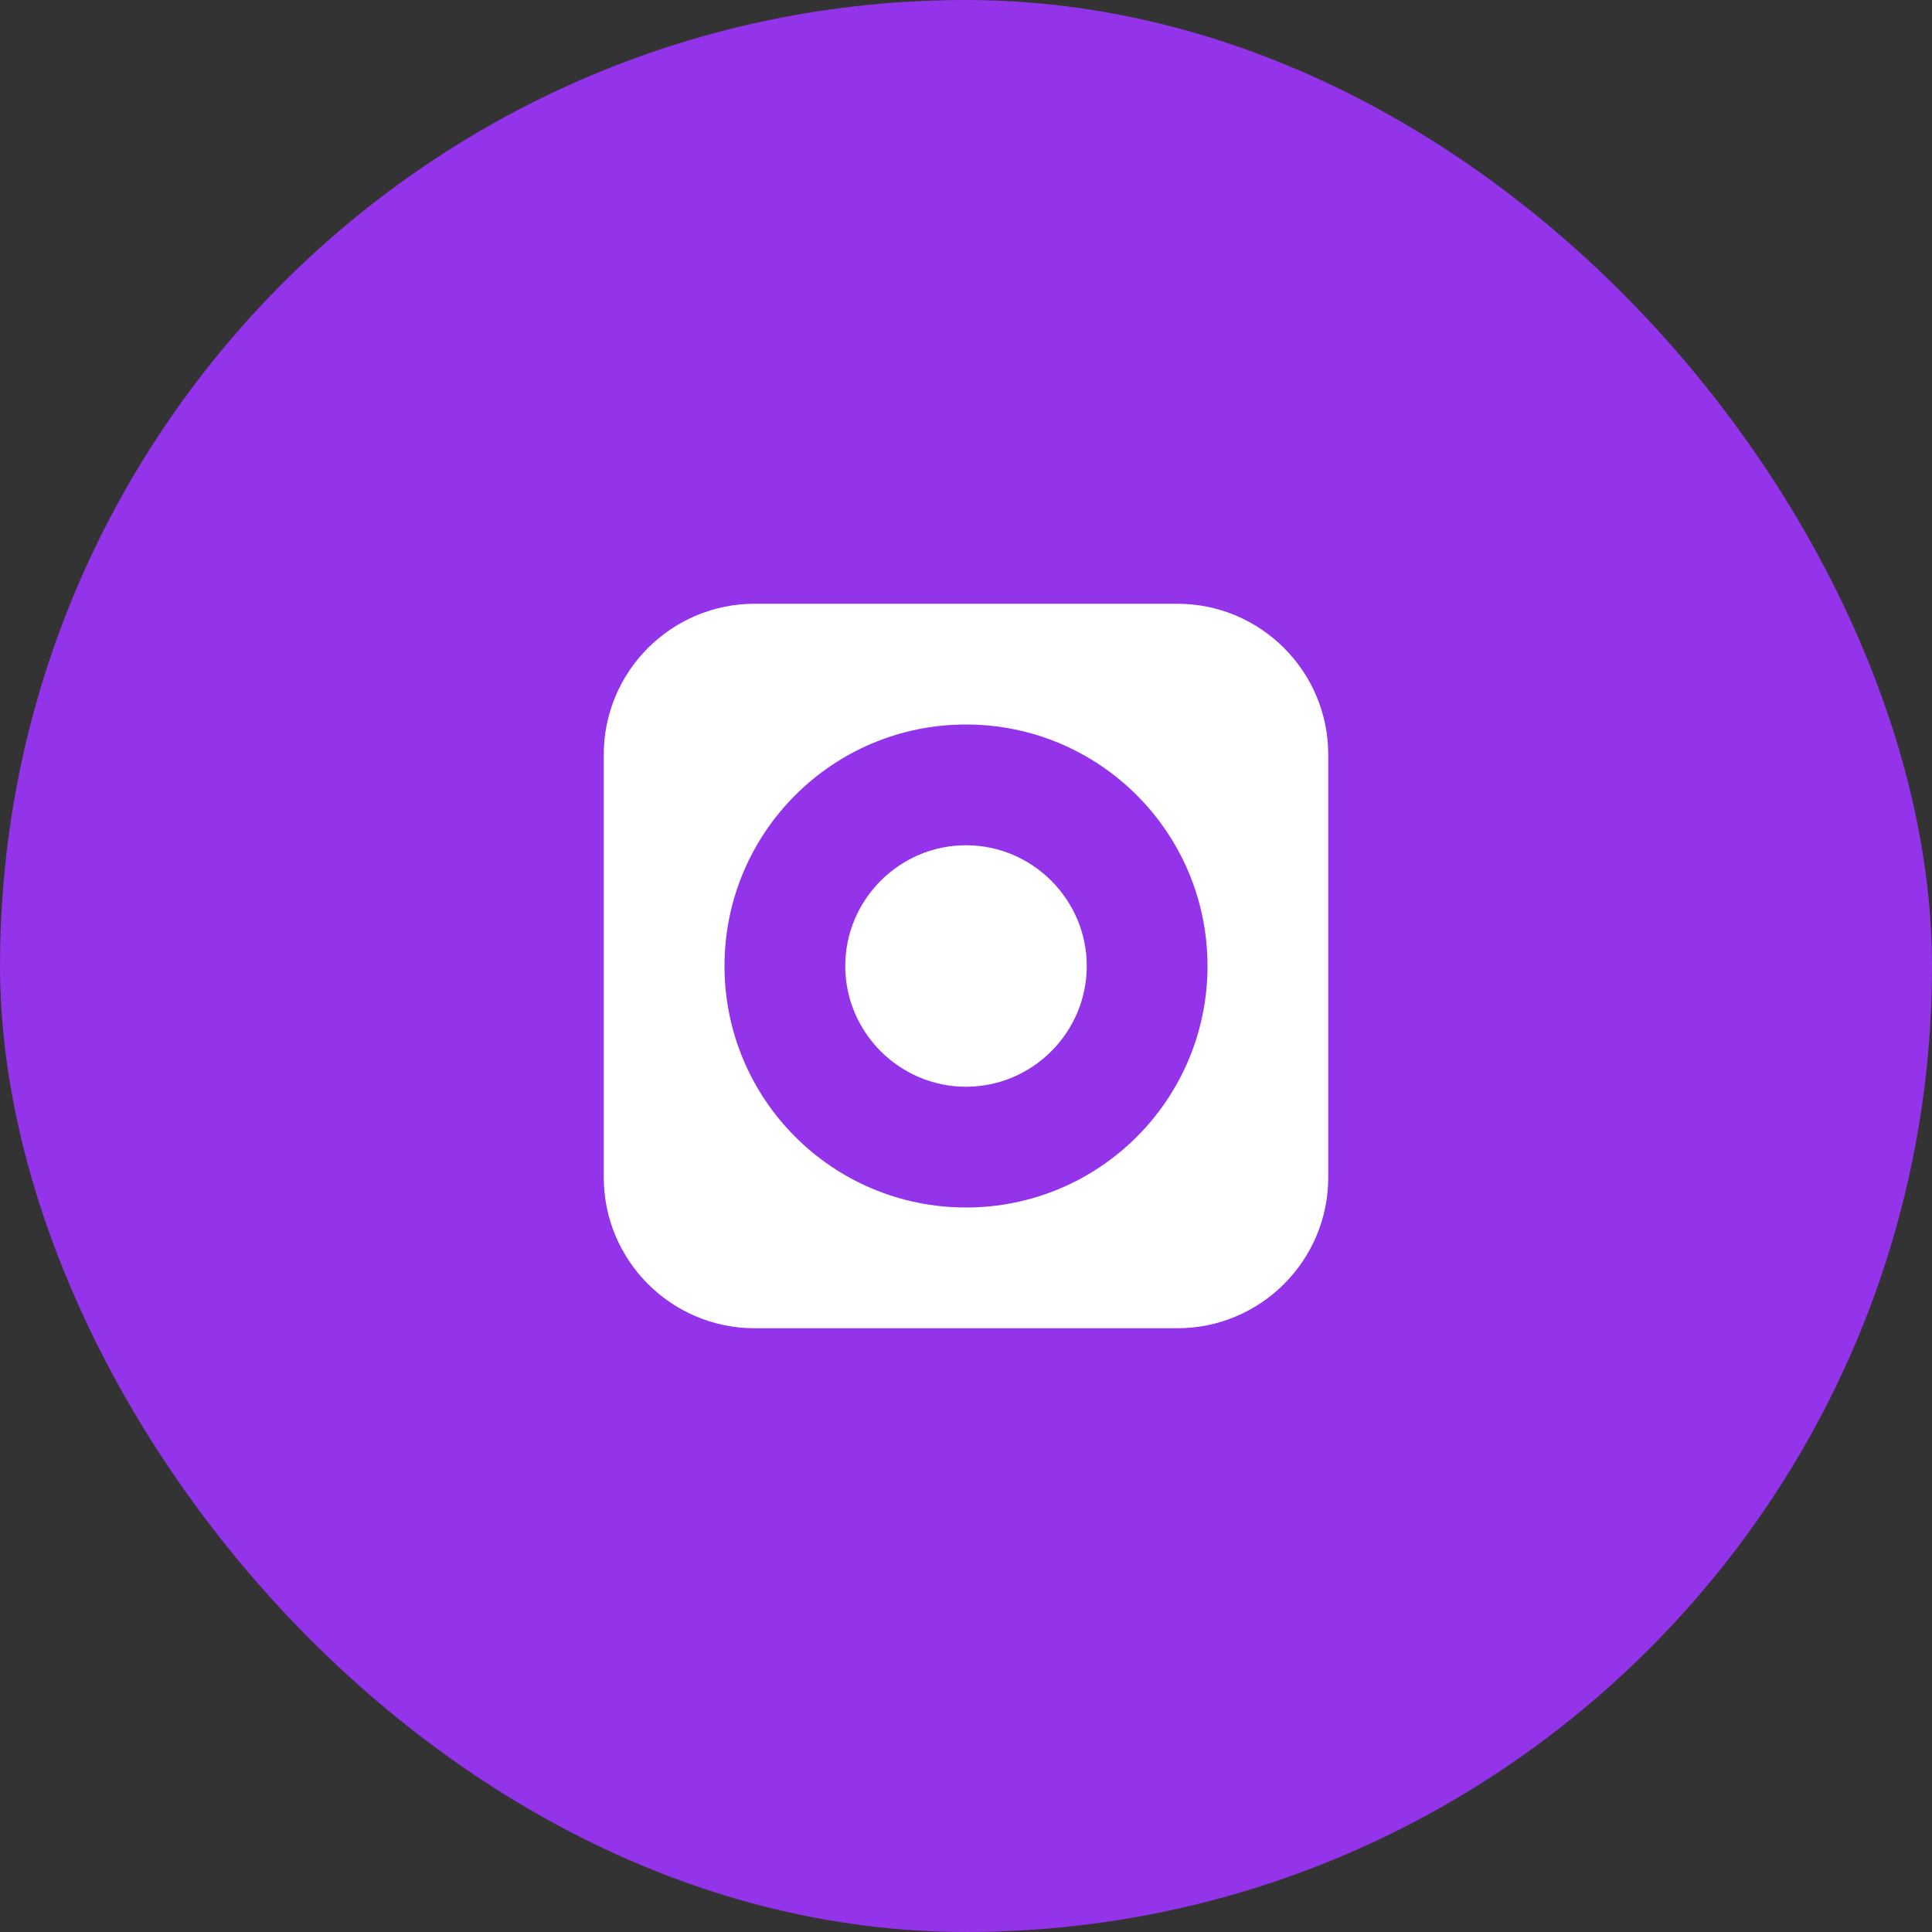 <svg width="32" height="32" viewBox="0 0 32 32" fill="none" xmlns="http://www.w3.org/2000/svg">
  <rect x="0" y="0" width="32" height="32" fill="#333333" stroke="none"/>
  <rect width="32" height="32" rx="16" fill="#9333EA"/>
  <path d="M22 12.5C22 11.12 20.88 10 19.5 10H12.5C11.12 10 10 11.12 10 12.5V19.5C10 20.88 11.12 22 12.5 22H19.5C20.88 22 22 20.88 22 19.5V12.5ZM16 20C13.79 20 12 18.21 12 16C12 13.79 13.79 12 16 12C18.21 12 20 13.79 20 16C20 18.21 18.21 20 16 20ZM16 14C14.9 14 14 14.9 14 16C14 17.1 14.9 18 16 18C17.1 18 18 17.1 18 16C18 14.9 17.1 14 16 14Z" fill="white"/>
</svg>